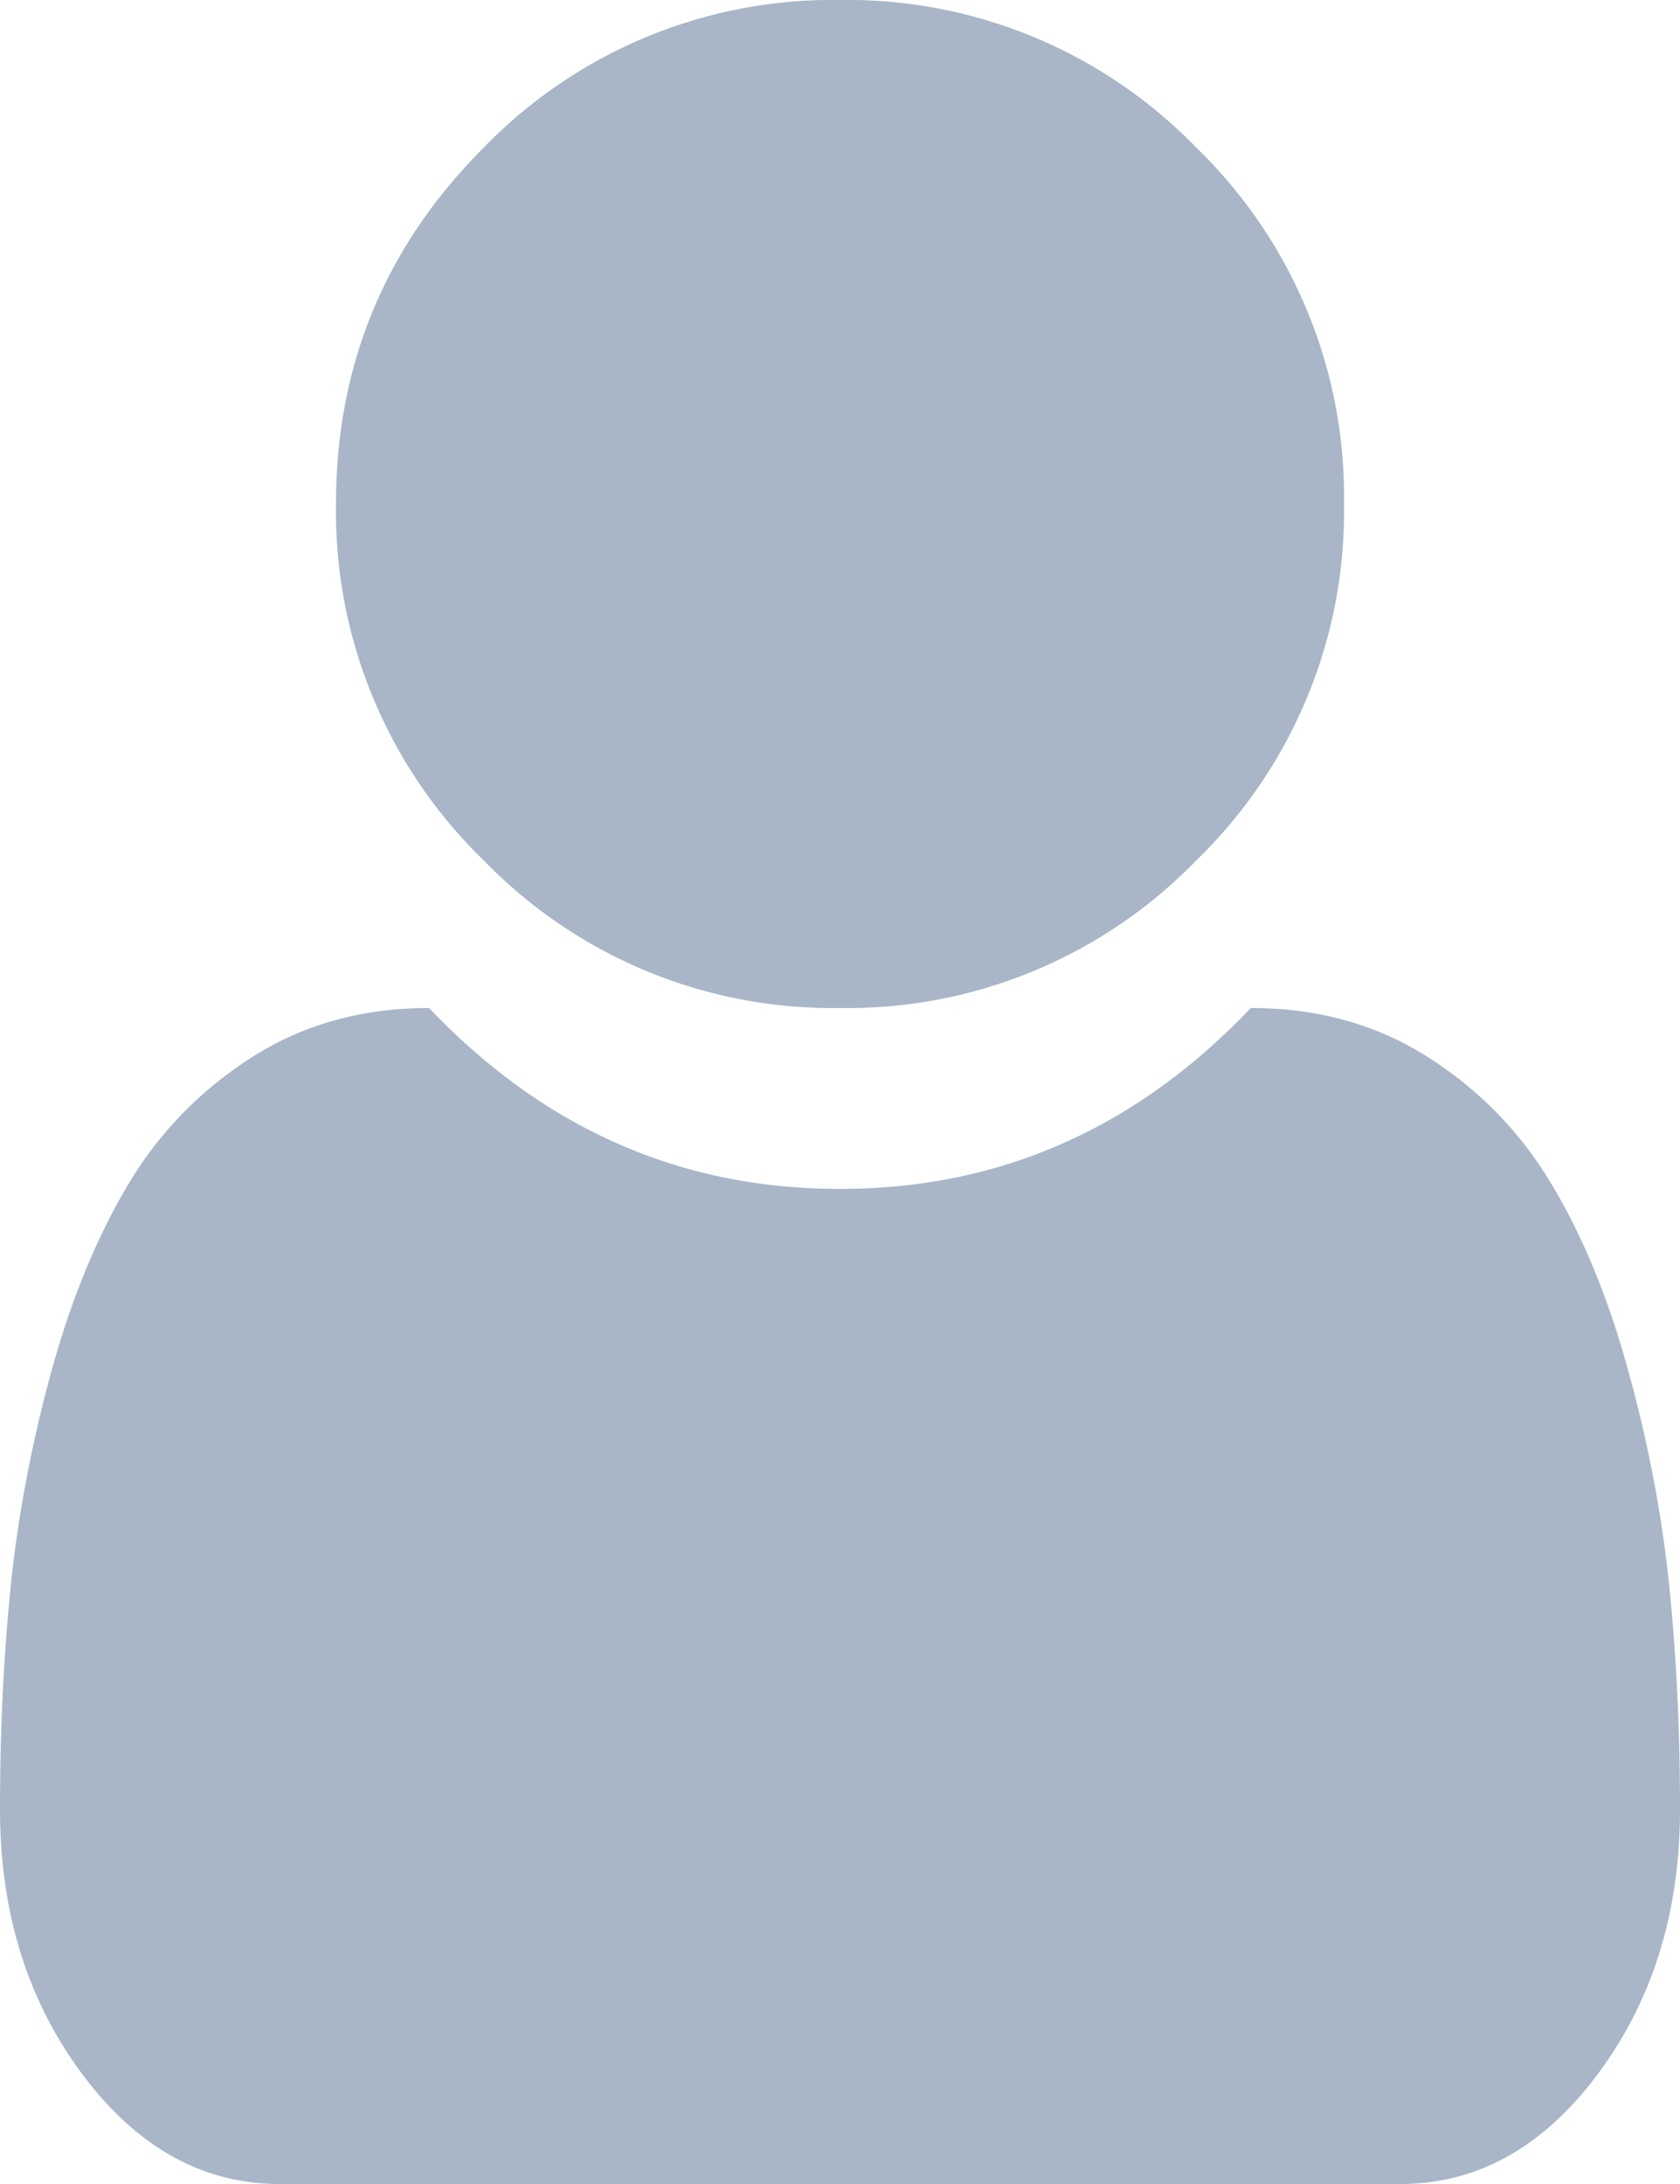 <svg xmlns="http://www.w3.org/2000/svg" width="10" height="13" viewBox="0 0 10 13">
    <path fill="#A8B6C8" fill-rule="evenodd" d="M10 10.77c0 .612-.163 1.136-.488 1.574-.326.437-.718.656-1.176.656H1.664c-.458 0-.85-.219-1.176-.656C.163 11.906 0 11.382 0 10.77c0-.476.022-.926.066-1.35.045-.423.127-.85.246-1.279.12-.429.273-.796.458-1.102.184-.306.43-.555.734-.749.305-.193.655-.29 1.05-.29.683.718 1.498 1.077 2.446 1.077.948 0 1.763-.359 2.445-1.077.396 0 .746.097 1.051.29.305.194.55.443.734.75.185.305.338.672.457 1.101.12.43.202.856.247 1.28.044.423.066.873.066 1.35zM8 3a2.89 2.89 0 0 1-.879 2.121A2.89 2.89 0 0 1 5 6a2.89 2.89 0 0 1-2.121-.879A2.89 2.89 0 0 1 2 3c0-.828.293-1.535.879-2.121A2.89 2.89 0 0 1 5 0a2.89 2.89 0 0 1 2.121.879A2.89 2.89 0 0 1 8 3z"/>
</svg>
